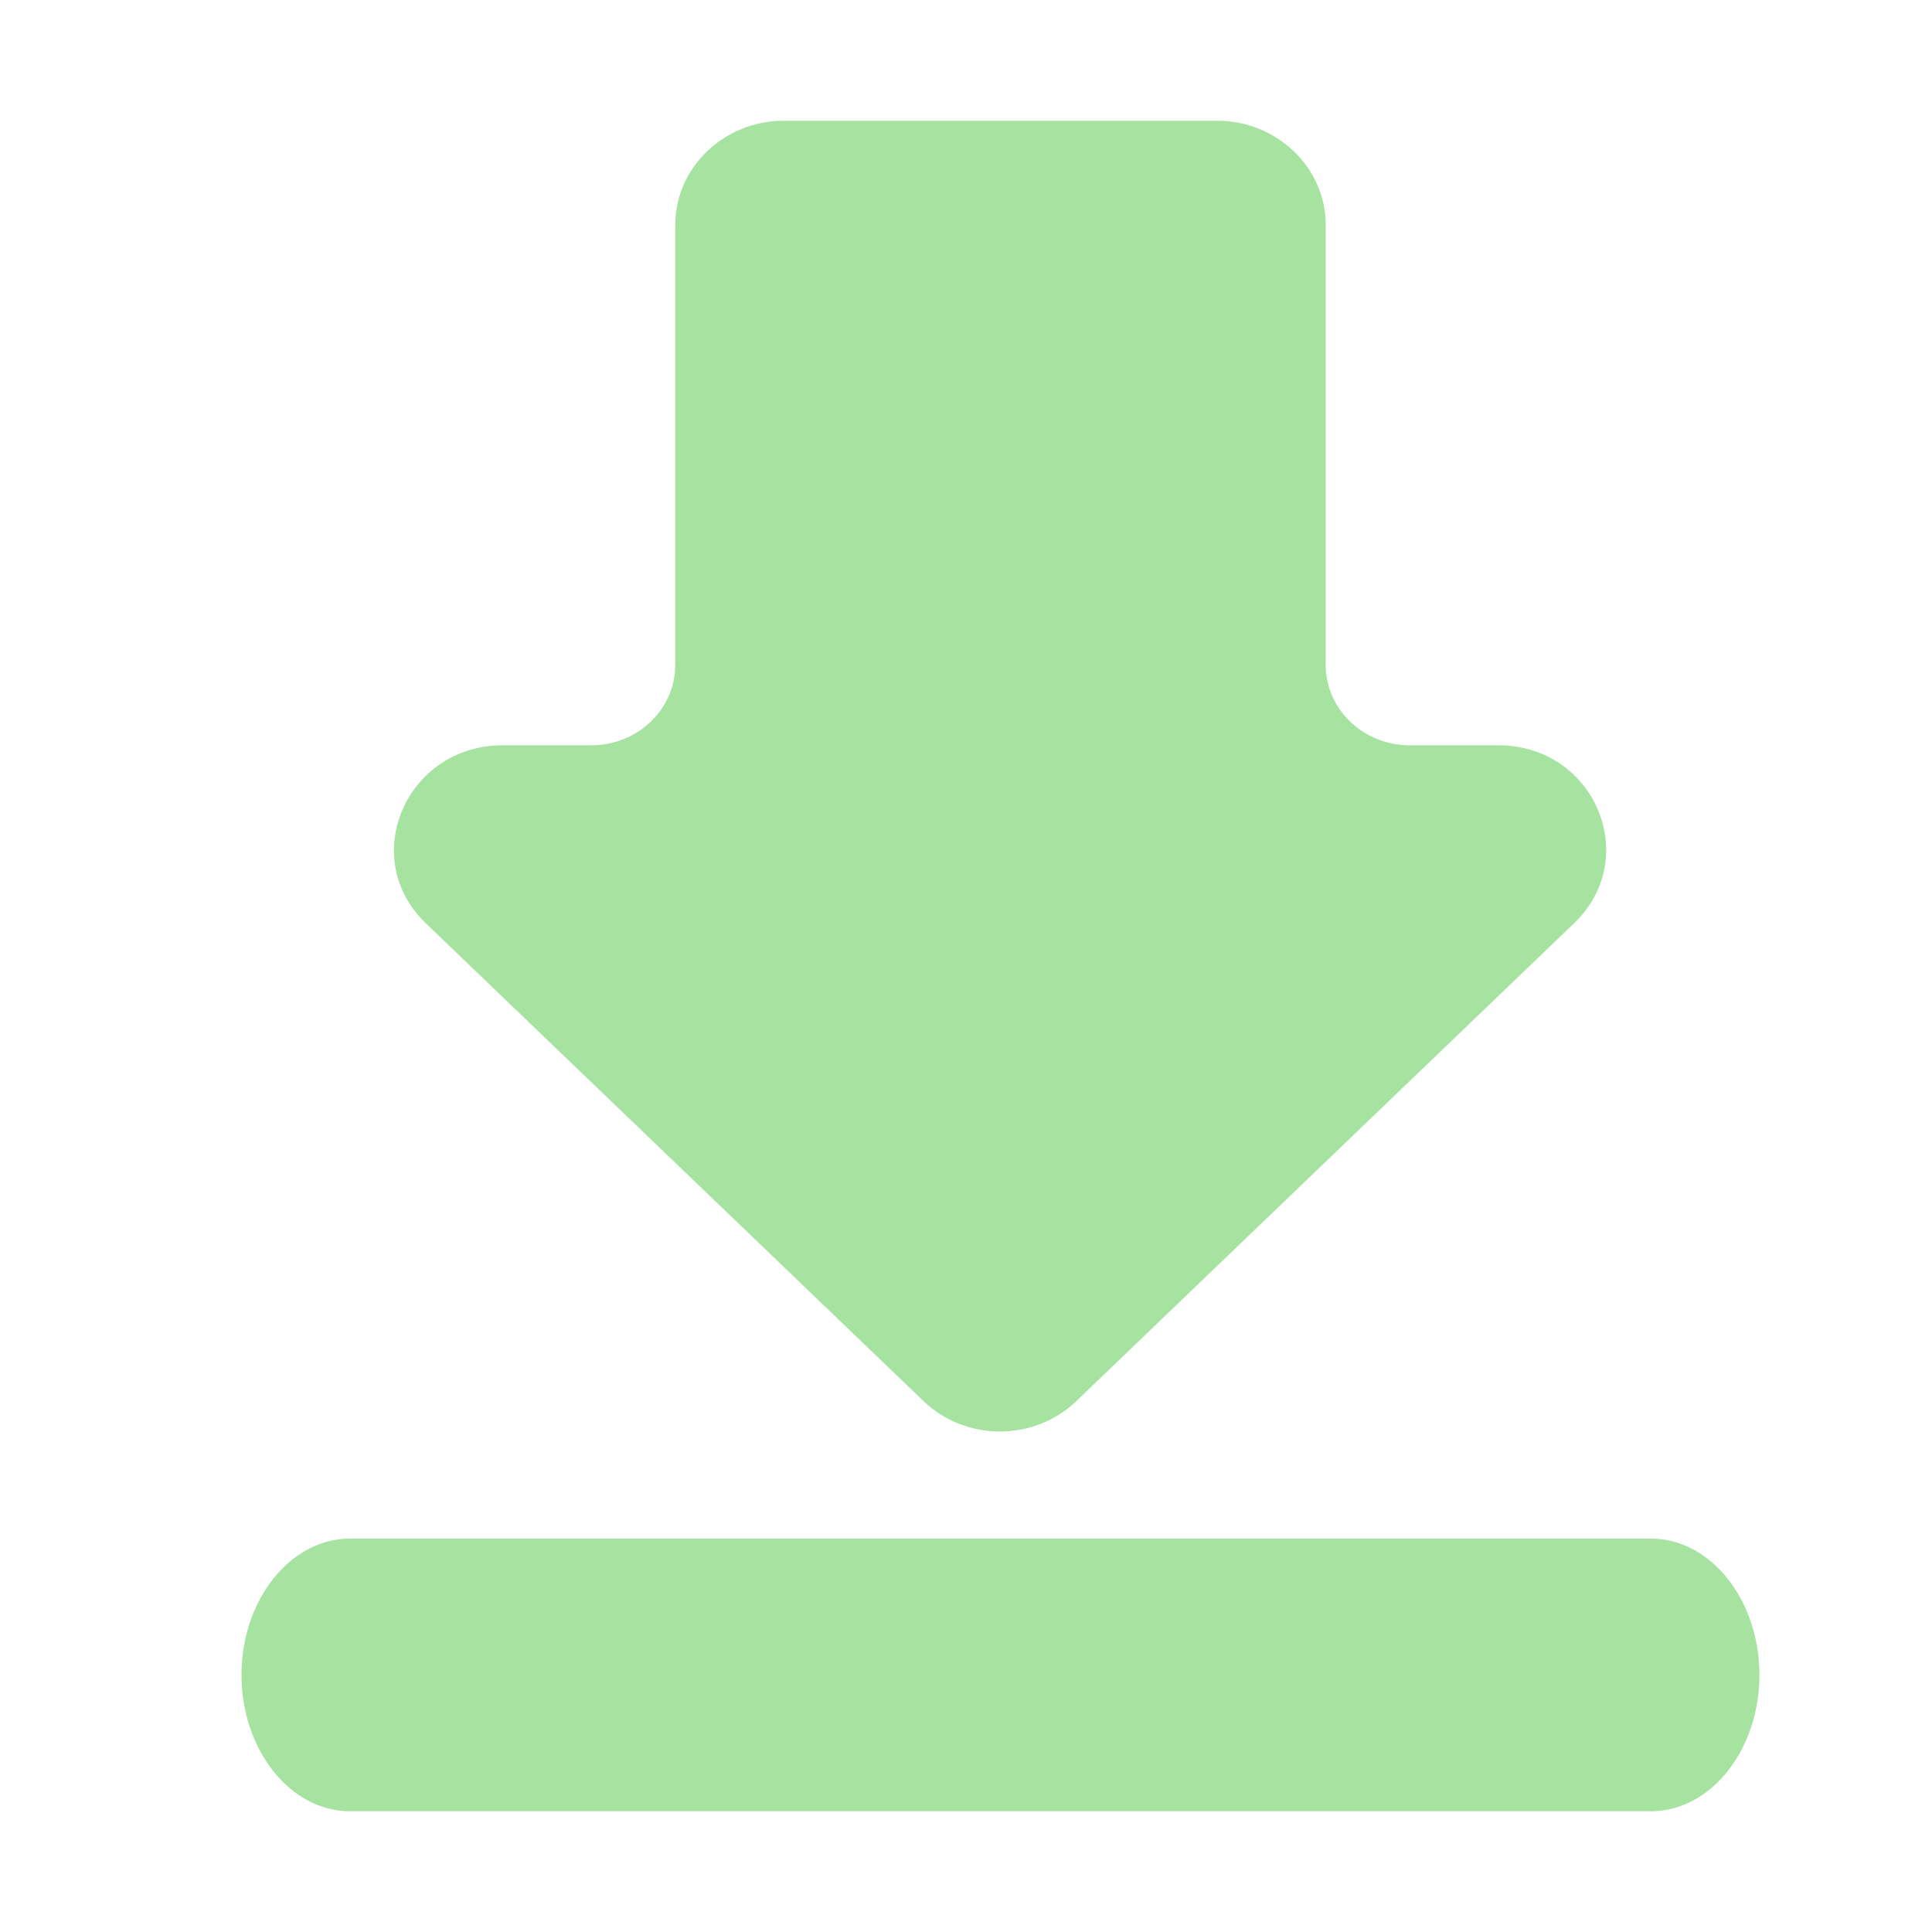 <svg width="16" height="16" viewBox="0 0 16 16" fill="none" xmlns="http://www.w3.org/2000/svg">
<path d="M12.407 6.172H11.673C11.29 6.172 10.979 5.874 10.979 5.506V1.862C10.979 1.388 10.575 1 10.081 1H6.49C5.996 1 5.592 1.388 5.592 1.862V5.506C5.592 5.874 5.281 6.172 4.898 6.172H4.164C3.365 6.172 2.961 7.103 3.526 7.646L7.648 11.603C7.998 11.939 8.564 11.939 8.914 11.603L13.036 7.646C13.601 7.103 13.206 6.172 12.407 6.172Z" fill="url(#paint0_linear_448_491)"/>
<path d="M2.898 15C2.404 15 2 14.492 2 13.871C2 13.25 2.404 12.742 2.898 12.742H13.673C14.167 12.742 14.571 13.25 14.571 13.871C14.571 14.492 14.167 15 13.673 15H2.898Z" fill="url(#paint1_linear_448_491)"/>
<defs>
<linearGradient id="paint0_linear_448_491" x1="8.282" y1="11.855" x2="8.282" y2="1" gradientUnits="userSpaceOnUse">
<stop stop-color="#a6e3a1"/>
<stop offset="1" stop-color="#a6e3a1"/>
</linearGradient>
<linearGradient id="paint1_linear_448_491" x1="8.286" y1="15" x2="8.286" y2="12.742" gradientUnits="userSpaceOnUse">
<stop stop-color="#a6e3a1"/>
<stop offset="1" stop-color="#a6e3a1"/>
</linearGradient>
</defs>
</svg>
